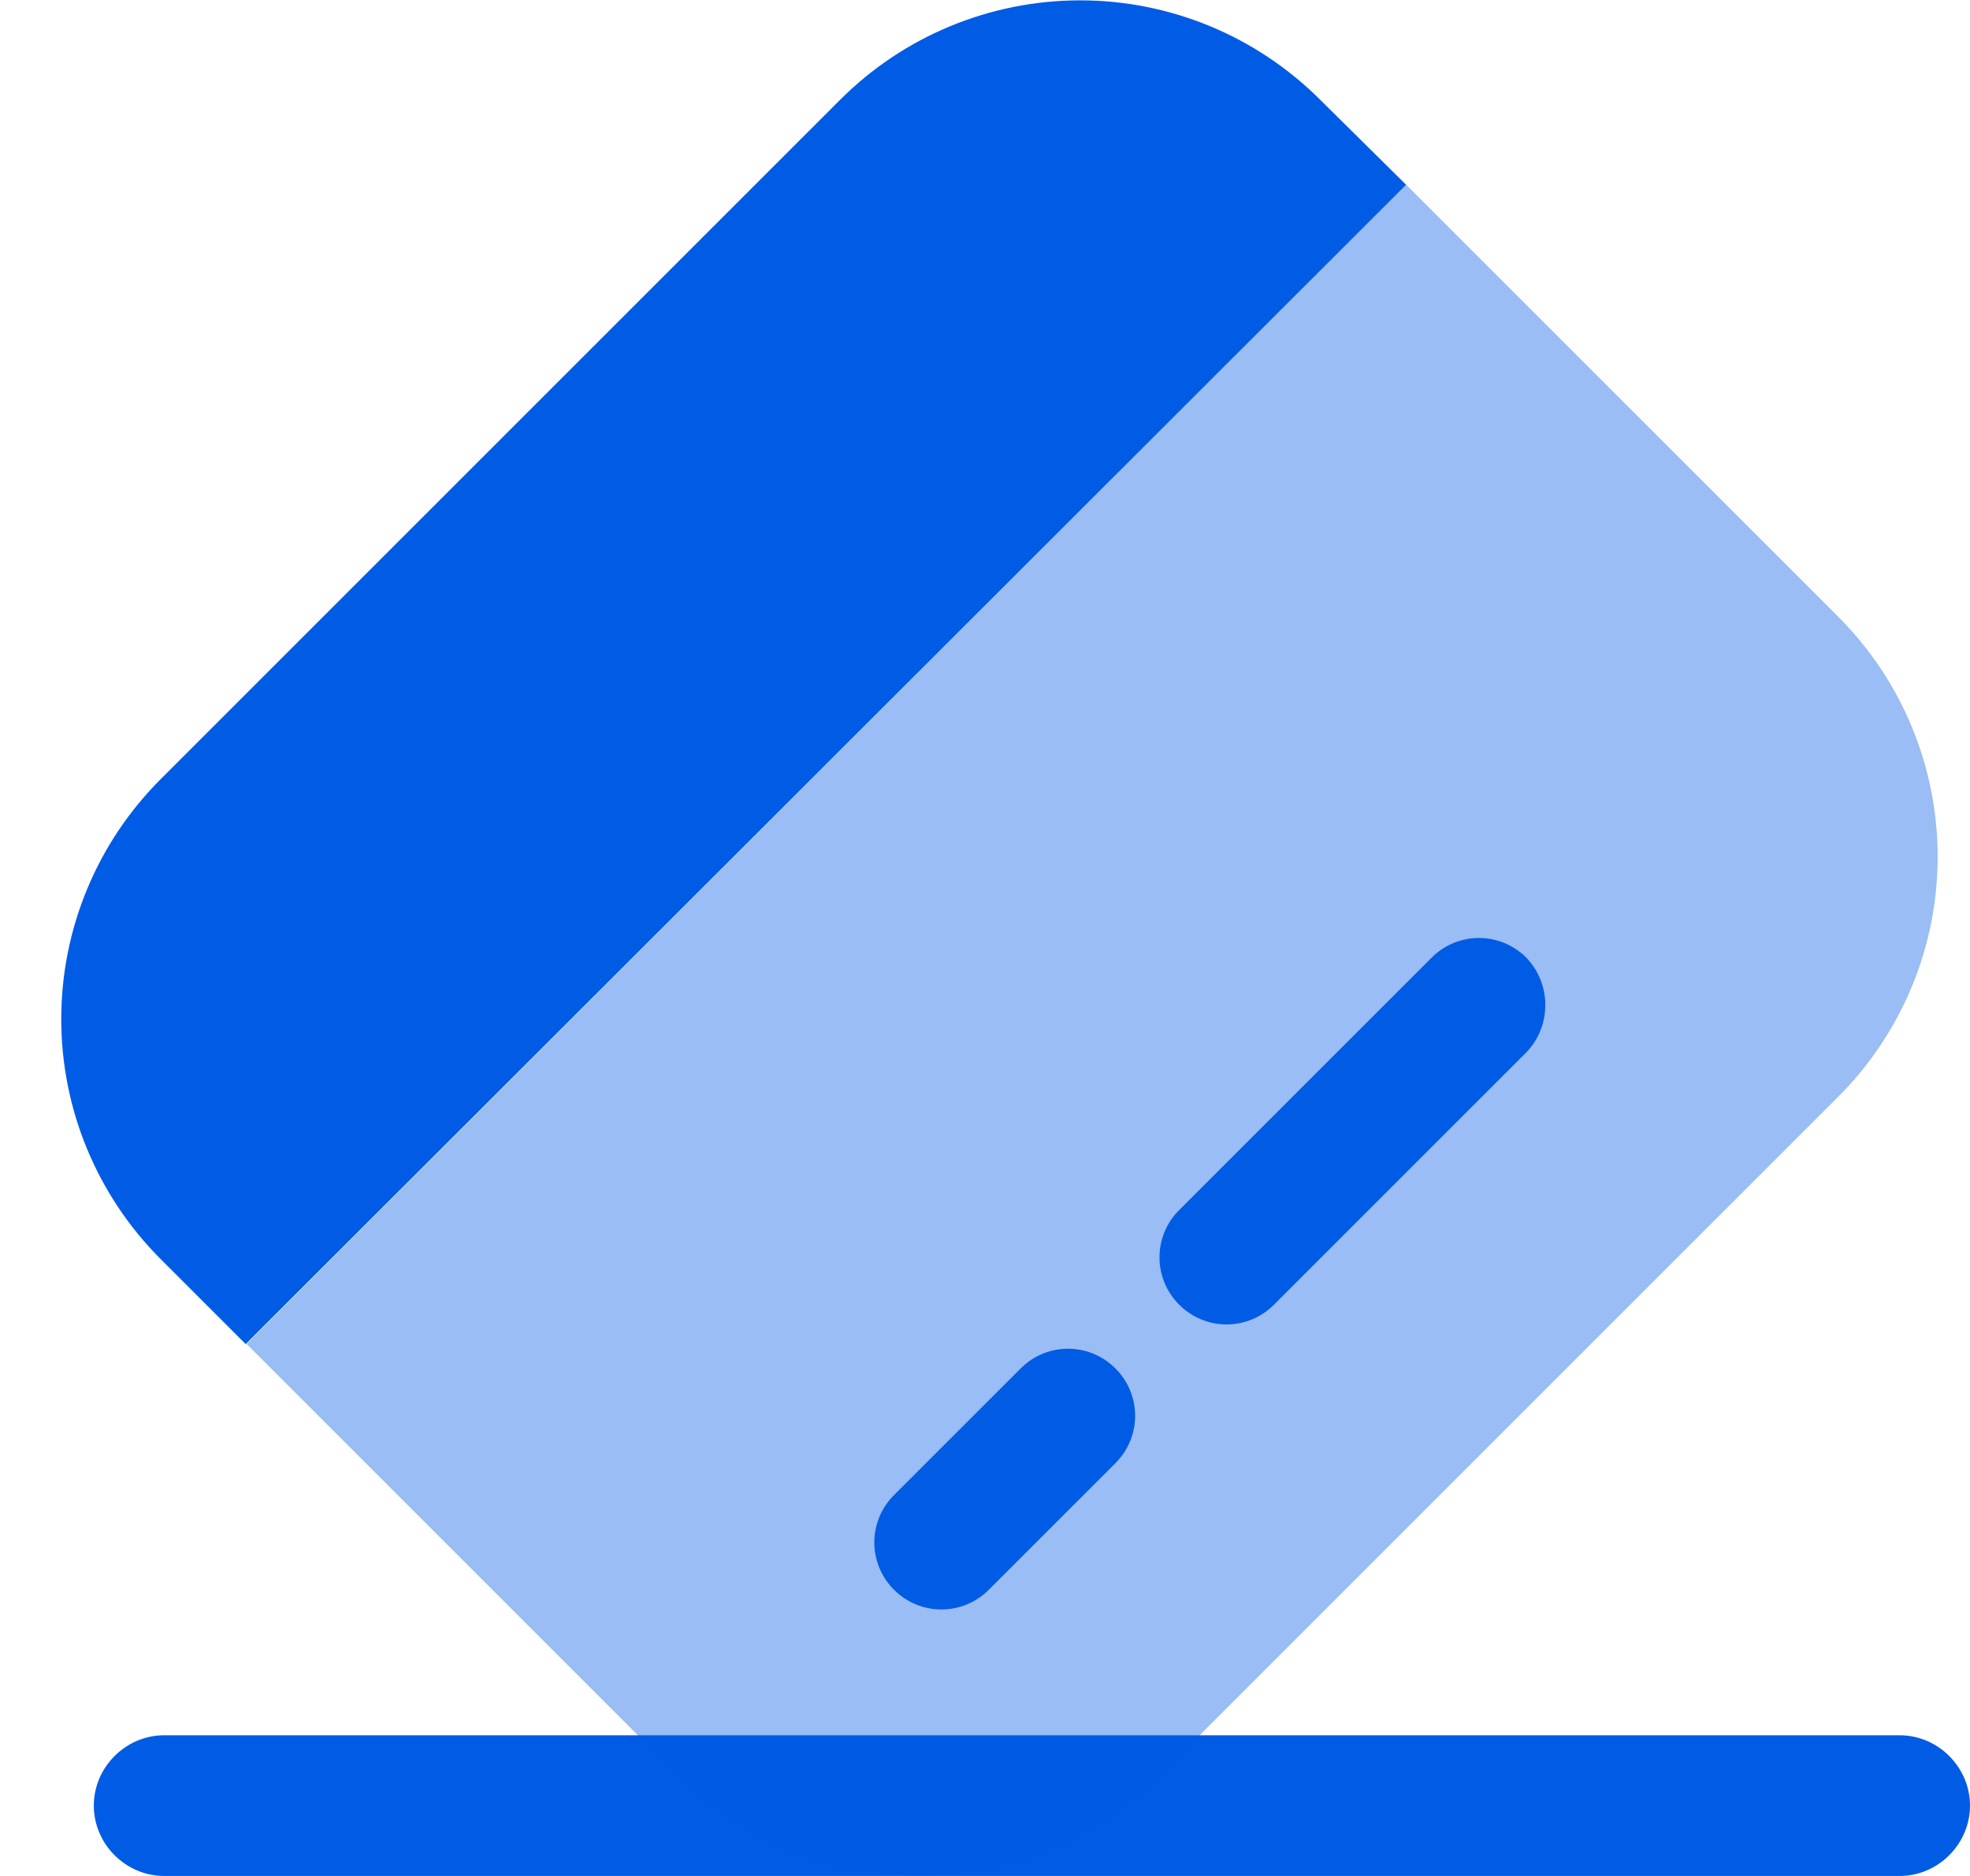 <svg width="63" height="60" viewBox="0 0 63 60" fill="none" xmlns="http://www.w3.org/2000/svg">
<path d="M60.75 60H5.25C4.02 60 3 58.98 3 57.75C3 56.52 4.02 55.5 5.25 55.5H60.75C61.98 55.5 63 56.52 63 57.75C63 58.98 61.98 60 60.75 60Z" fill="#005CE5"/>
<path opacity="0.4" d="M58.767 35.097L37.077 56.787C36.071 57.798 34.875 58.602 33.558 59.15C32.242 59.699 30.829 59.983 29.403 59.986C27.976 59.989 26.563 59.71 25.244 59.167C23.925 58.623 22.727 57.824 21.717 56.817L7.887 42.987L44.967 5.907L58.797 19.737C59.804 20.747 60.603 21.946 61.146 23.265C61.69 24.584 61.969 25.997 61.966 27.423C61.963 28.85 61.679 30.262 61.13 31.578C60.581 32.895 59.778 34.091 58.767 35.097Z" fill="#005CE5"/>
<path d="M44.968 5.91L7.858 42.99L5.128 40.26C4.12 39.25 3.322 38.051 2.778 36.732C2.234 35.413 1.956 34 1.959 32.574C1.961 31.147 2.245 29.735 2.794 28.418C3.343 27.102 4.146 25.906 5.158 24.9L26.848 3.21C27.854 2.199 29.049 1.395 30.366 0.847C31.683 0.298 33.095 0.014 34.521 0.011C35.948 0.008 37.361 0.287 38.68 0.83C39.999 1.374 41.198 2.173 42.208 3.18L44.968 5.91ZM35.671 46.797L31.621 50.847C30.781 51.687 29.431 51.687 28.591 50.847C28.391 50.648 28.232 50.412 28.124 50.152C28.016 49.892 27.96 49.614 27.96 49.332C27.96 49.05 28.016 48.772 28.124 48.511C28.232 48.252 28.391 48.016 28.591 47.817L32.641 43.767C33.481 42.927 34.831 42.927 35.671 43.767C36.511 44.607 36.511 45.957 35.671 46.797ZM48.811 33.66L40.741 41.73C39.901 42.57 38.551 42.57 37.711 41.73C37.511 41.531 37.352 41.295 37.244 41.035C37.136 40.775 37.08 40.497 37.08 40.215C37.08 39.933 37.136 39.654 37.244 39.395C37.352 39.135 37.511 38.898 37.711 38.7L45.781 30.63C46.621 29.79 47.971 29.79 48.811 30.63C49.621 31.47 49.621 32.82 48.811 33.66Z" fill="#005CE5"/>
</svg>

